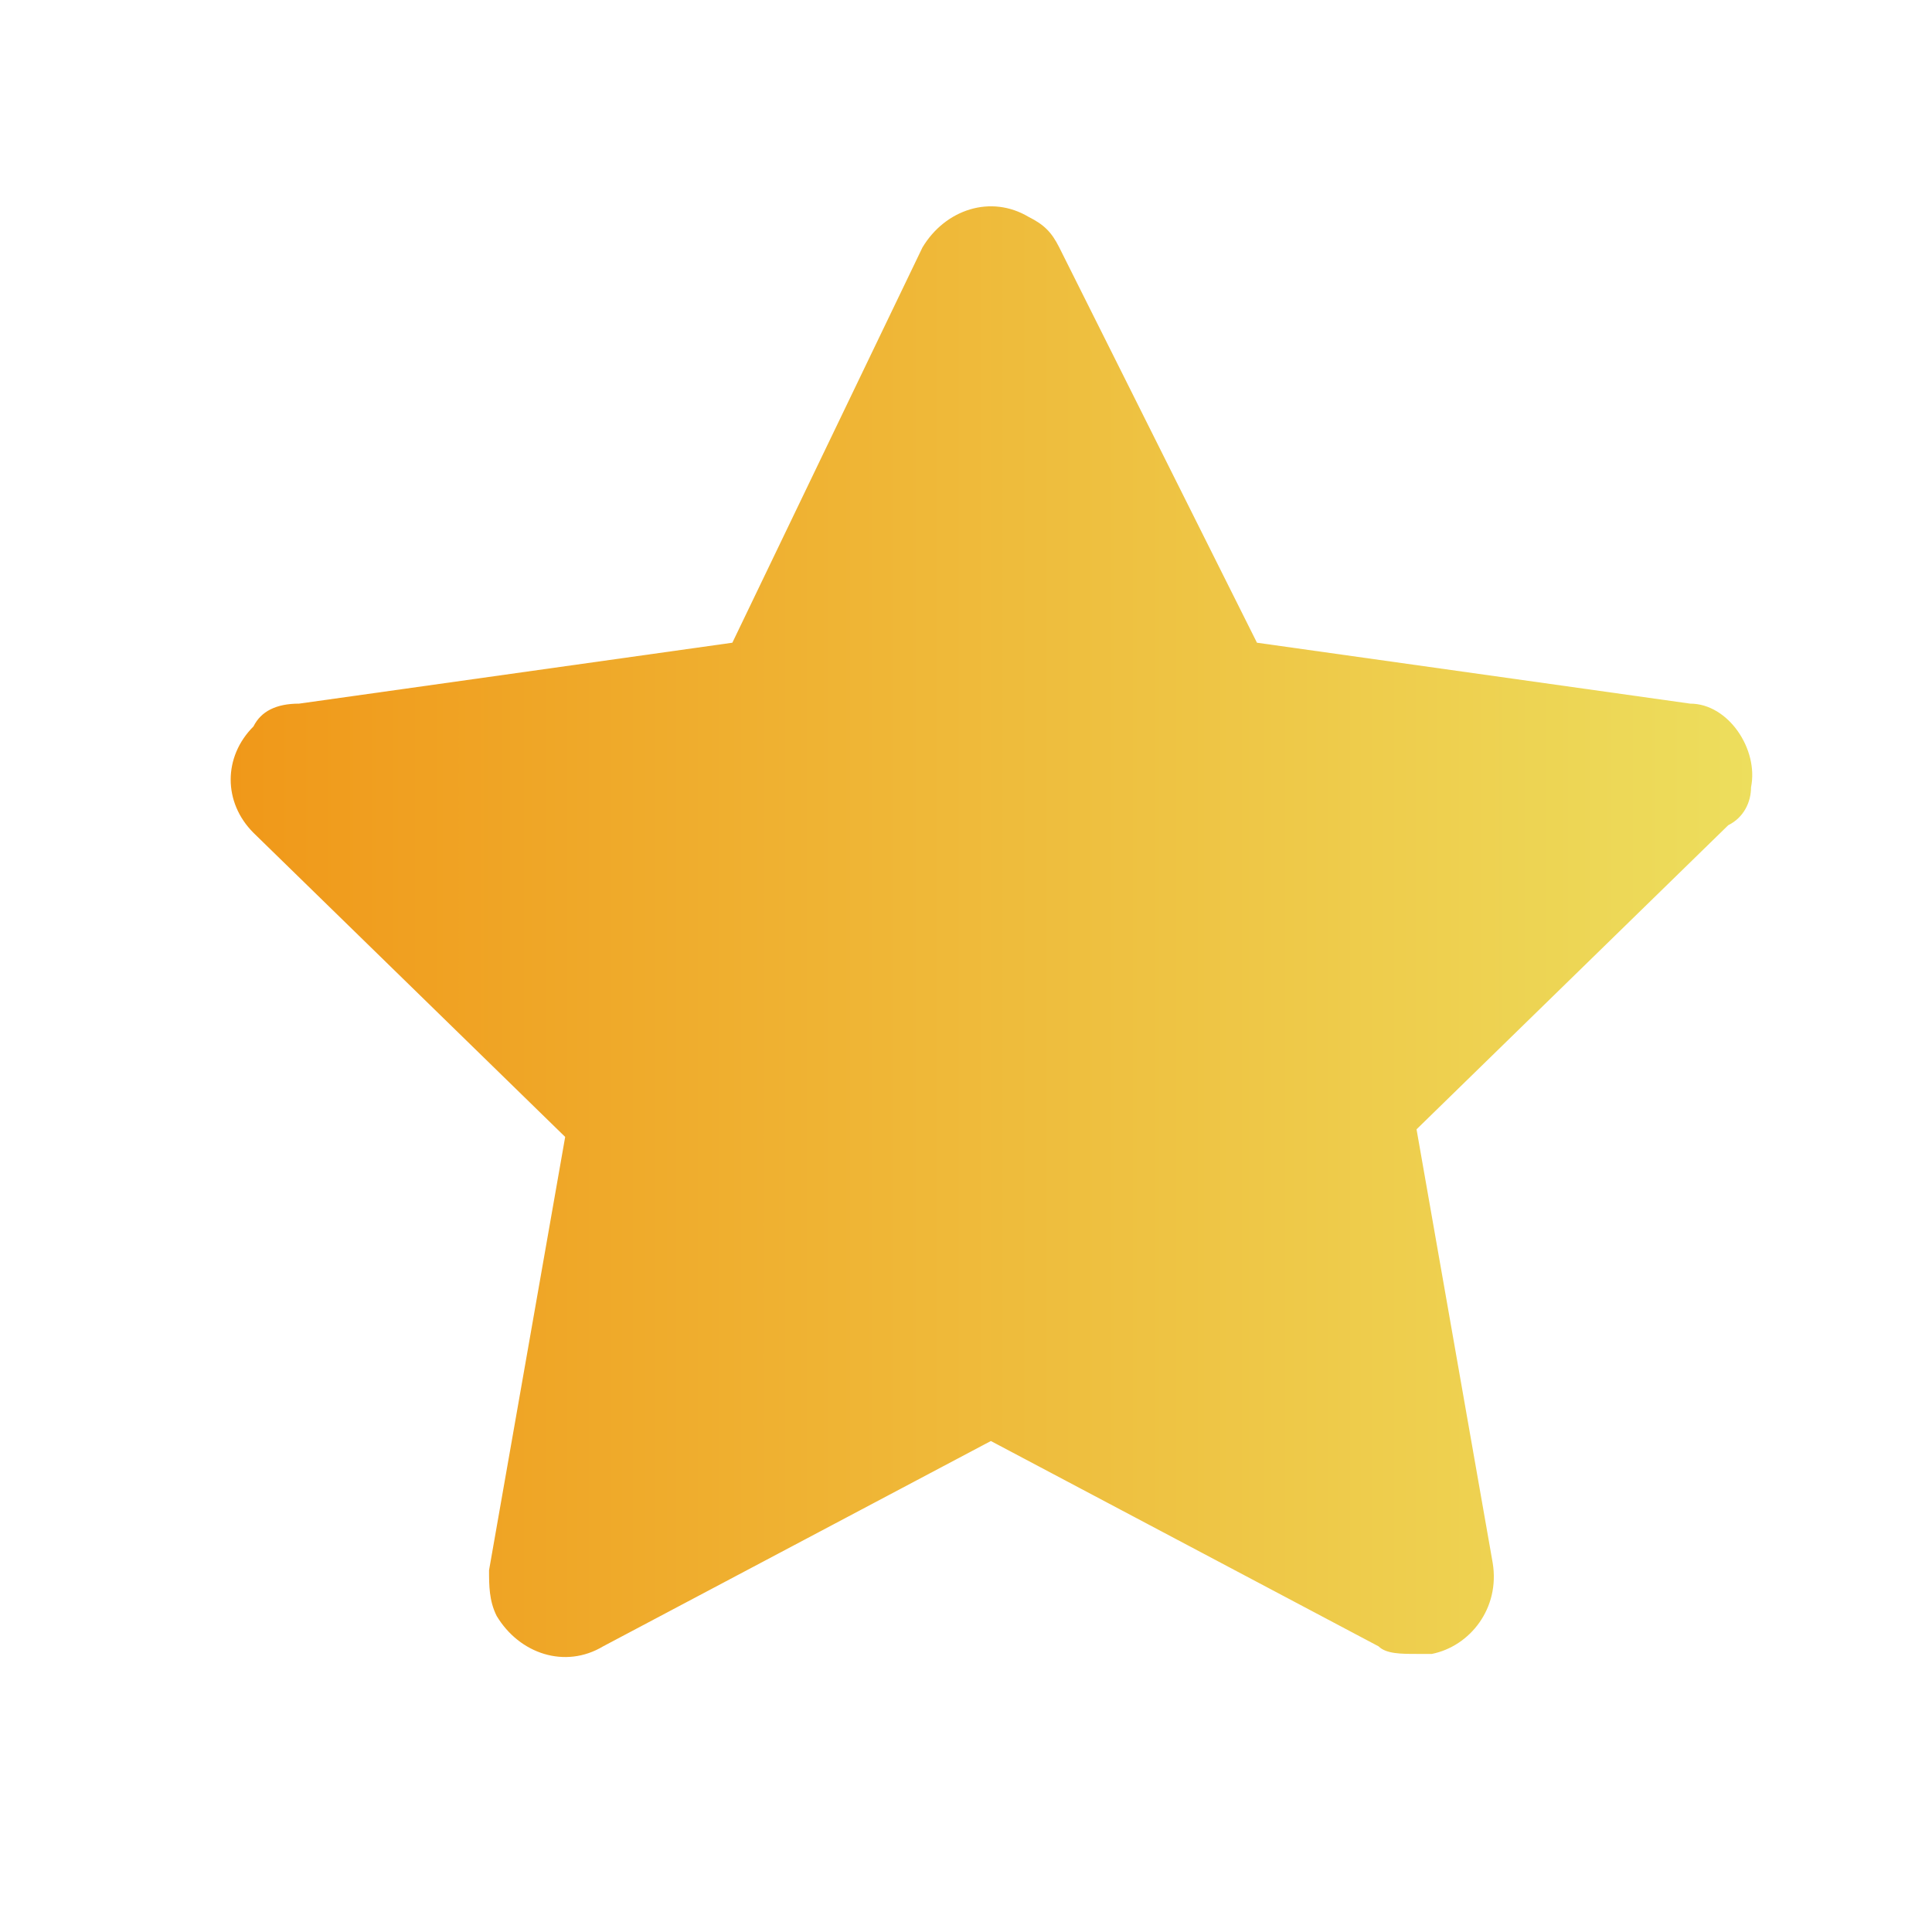 <svg width="15" height="15" viewBox="0 0 15 15" fill="none" xmlns="http://www.w3.org/2000/svg">
<path d="M13.595 6.112C13.655 5.817 13.418 5.463 13.123 5.463L9.759 4.99L8.224 1.921C8.165 1.803 8.106 1.744 7.988 1.685C7.693 1.508 7.339 1.626 7.162 1.921L5.686 4.99L2.322 5.463C2.145 5.463 2.027 5.522 1.968 5.64C1.732 5.876 1.732 6.23 1.968 6.466L4.388 8.827L3.797 12.191C3.797 12.309 3.797 12.428 3.856 12.546C4.033 12.841 4.388 12.959 4.683 12.782L7.693 11.188L10.703 12.782C10.762 12.841 10.88 12.841 10.998 12.841C11.057 12.841 11.057 12.841 11.117 12.841C11.412 12.782 11.648 12.487 11.589 12.133L10.998 8.768L13.418 6.407C13.537 6.348 13.595 6.23 13.595 6.112Z" fill="url(#paint0_linear_9686_16858)"/>
<defs>
<linearGradient id="paint0_linear_9686_16858" x1="1.791" y1="7.233" x2="13.605" y2="7.233" gradientUnits="userSpaceOnUse">
<stop stop-color="#F09819"/>
<stop offset="1" stop-color="#EDDE5D"/>
</linearGradient>
</defs>
</svg>
